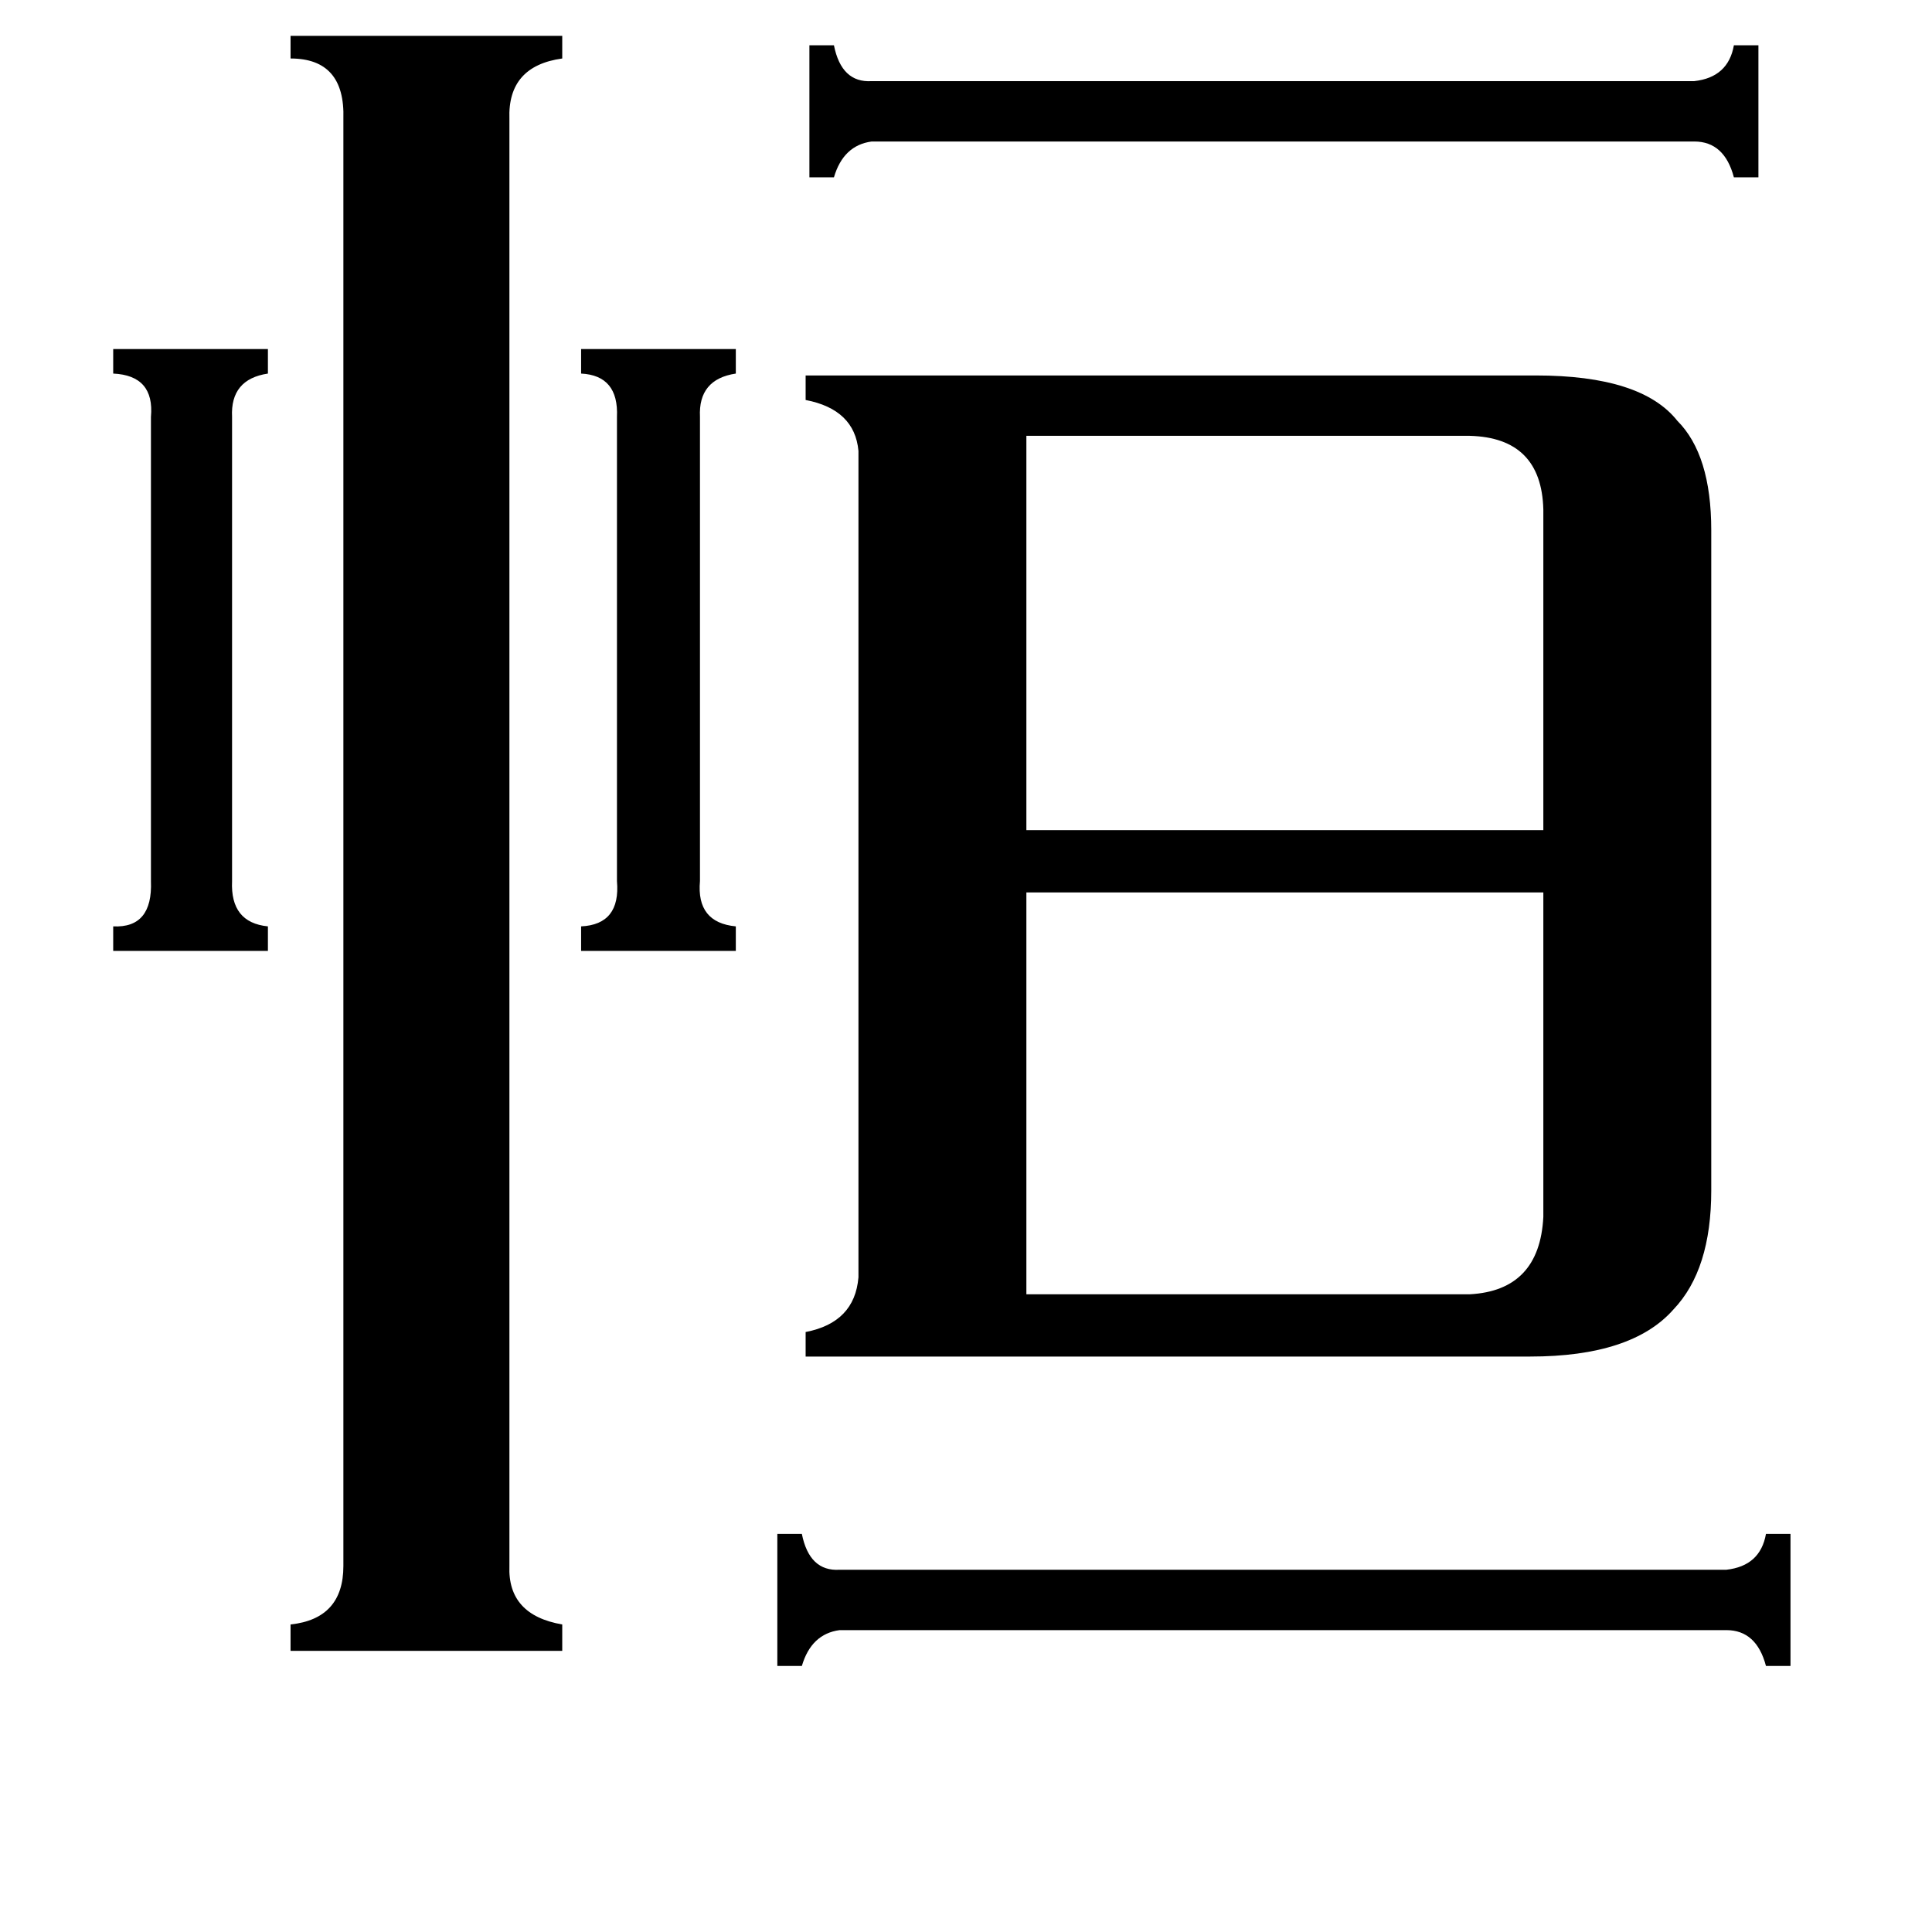 <svg xmlns="http://www.w3.org/2000/svg" viewBox="0 -800 1024 1024">
	<path fill="#000000" d="M123 -333Q122 -311 142 -309V-296H60V-309Q81 -308 80 -333V-579Q82 -601 60 -602V-615H142V-602Q122 -599 123 -579ZM371 -333Q369 -311 390 -309V-296H308V-309Q329 -310 327 -333V-579Q328 -601 308 -602V-615H390V-602Q370 -599 371 -579ZM898 -757Q916 -759 919 -776H932V-706H919Q914 -725 898 -725H462Q447 -723 442 -706H429V-776H442Q446 -756 462 -757ZM915 32Q933 30 936 13H949V83H936Q931 64 915 64H445Q430 66 425 83H412V13H425Q429 33 445 32ZM544 -569V-360H818V-530Q817 -568 779 -569ZM544 -114H779Q816 -116 818 -155V-327H544ZM270 30Q269 56 298 61V75H154V61Q182 58 182 30V-737Q183 -769 154 -769V-781H298V-769Q269 -765 270 -737ZM455 -561Q453 -583 427 -588V-601H814Q870 -601 889 -577Q907 -559 907 -519V-169Q907 -127 887 -106Q865 -81 811 -81H427V-94Q453 -99 455 -123Z"/>
</svg>